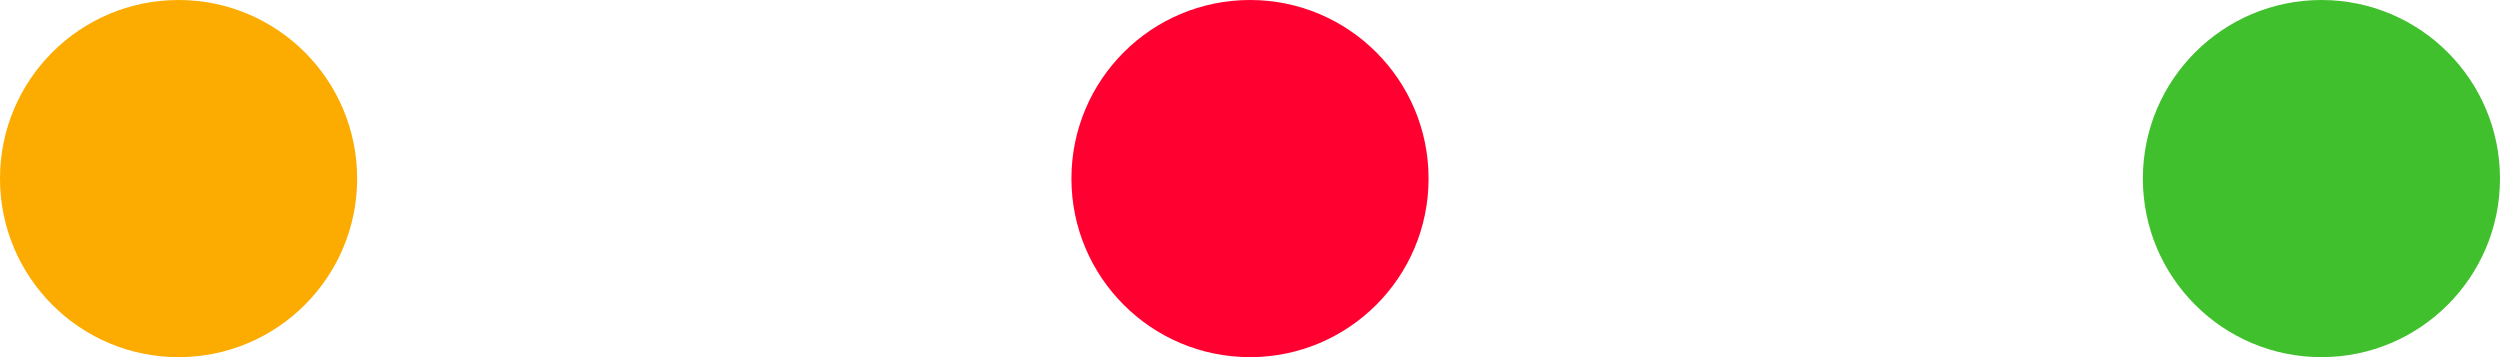 <?xml version="1.0" encoding="UTF-8"?>
<svg width="28px" height="4px" viewBox="0 0 28 4" version="1.1" xmlns="http://www.w3.org/2000/svg" xmlns:xlink="http://www.w3.org/1999/xlink">
    <!-- Generator: sketchtool 52.5 (67469) - http://www.bohemiancoding.com/sketch -->
    <title>60B60C07-B536-4C35-9C76-7B4858F0181E</title>
    <desc>Created with sketchtool.</desc>
    <g id="•-Tabulation-[Rev]" stroke="none" stroke-width="1" fill="none" fill-rule="evenodd">
        <g id="Tabulation" transform="translate(-199, -1207)">
            <g id="Group-4-Copy-9" transform="translate(148, 1155)">
                <g id="Group-2" transform="translate(24, 24)">
                    <g id="Group">
                        <g id="Group-12" transform="translate(27, 28)">
                            <circle id="Oval" fill="#FF0030" cx="14" cy="2" r="2"></circle>
                            <circle id="Oval-Copy-5" fill="#41C02D" cx="26" cy="2" r="2"></circle>
                            <circle id="Oval-Copy-6" fill="#FCAB00" cx="2" cy="2" r="2"></circle>
                        </g>
                    </g>
                </g>
            </g>
        </g>
    </g>
</svg>